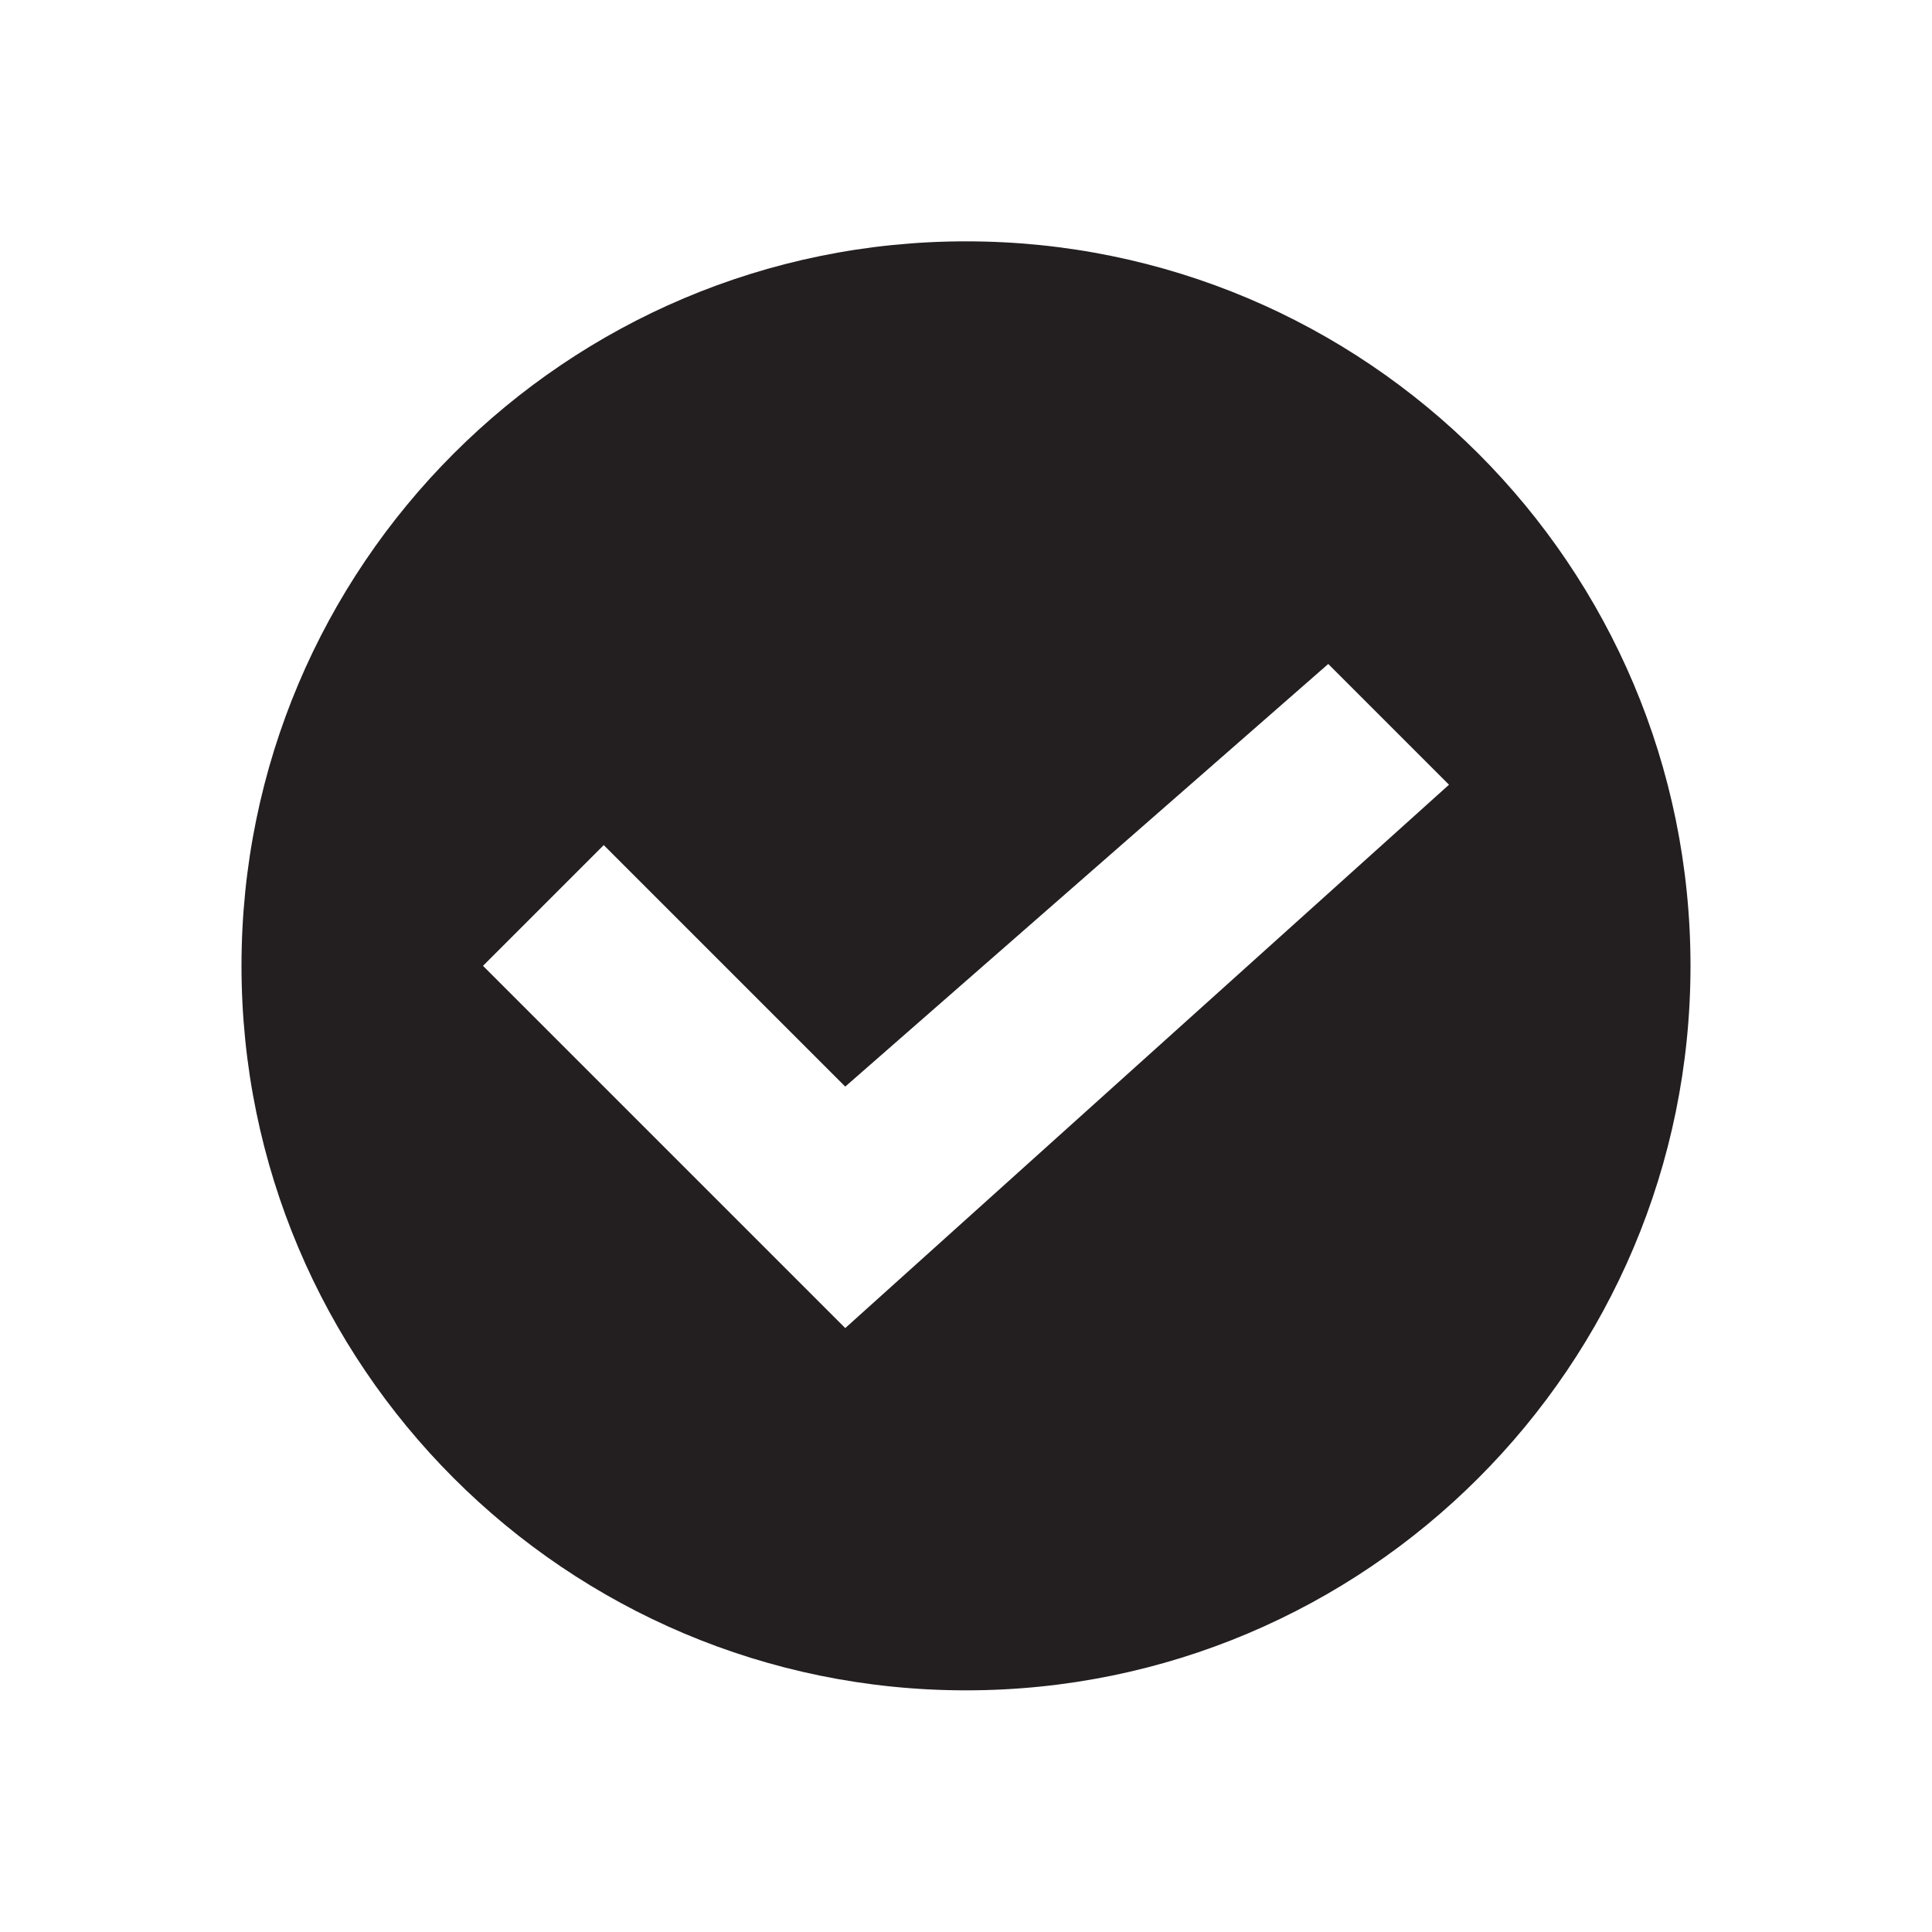<?xml version="1.0" encoding="utf-8"?>
<!-- Generator: Adobe Illustrator 15.1.0, SVG Export Plug-In . SVG Version: 6.00 Build 0)  -->
<!DOCTYPE svg PUBLIC "-//W3C//DTD SVG 1.1//EN" "http://www.w3.org/Graphics/SVG/1.1/DTD/svg11.dtd">
<svg version="1.1" id="icon-043" xmlns="http://www.w3.org/2000/svg" xmlns:xlink="http://www.w3.org/1999/xlink" x="0px" y="0px"
	 width="2048px" height="2048px" viewBox="0 0 2048 2048" enable-background="new 0 0 2048 2048" xml:space="preserve">
<path fill="#231F20" d="M1024,255.834c-424.155,0-768,343.845-768,768c0,424.155,343.845,768.001,768,768.001
	c424.154,0,768-343.846,768-768.001C1792,599.68,1448.154,255.834,1024,255.834z M896,1407.834l-384-384l128-127.999l256,256
	l512-448l128,128L896,1407.834z"/>
</svg>
